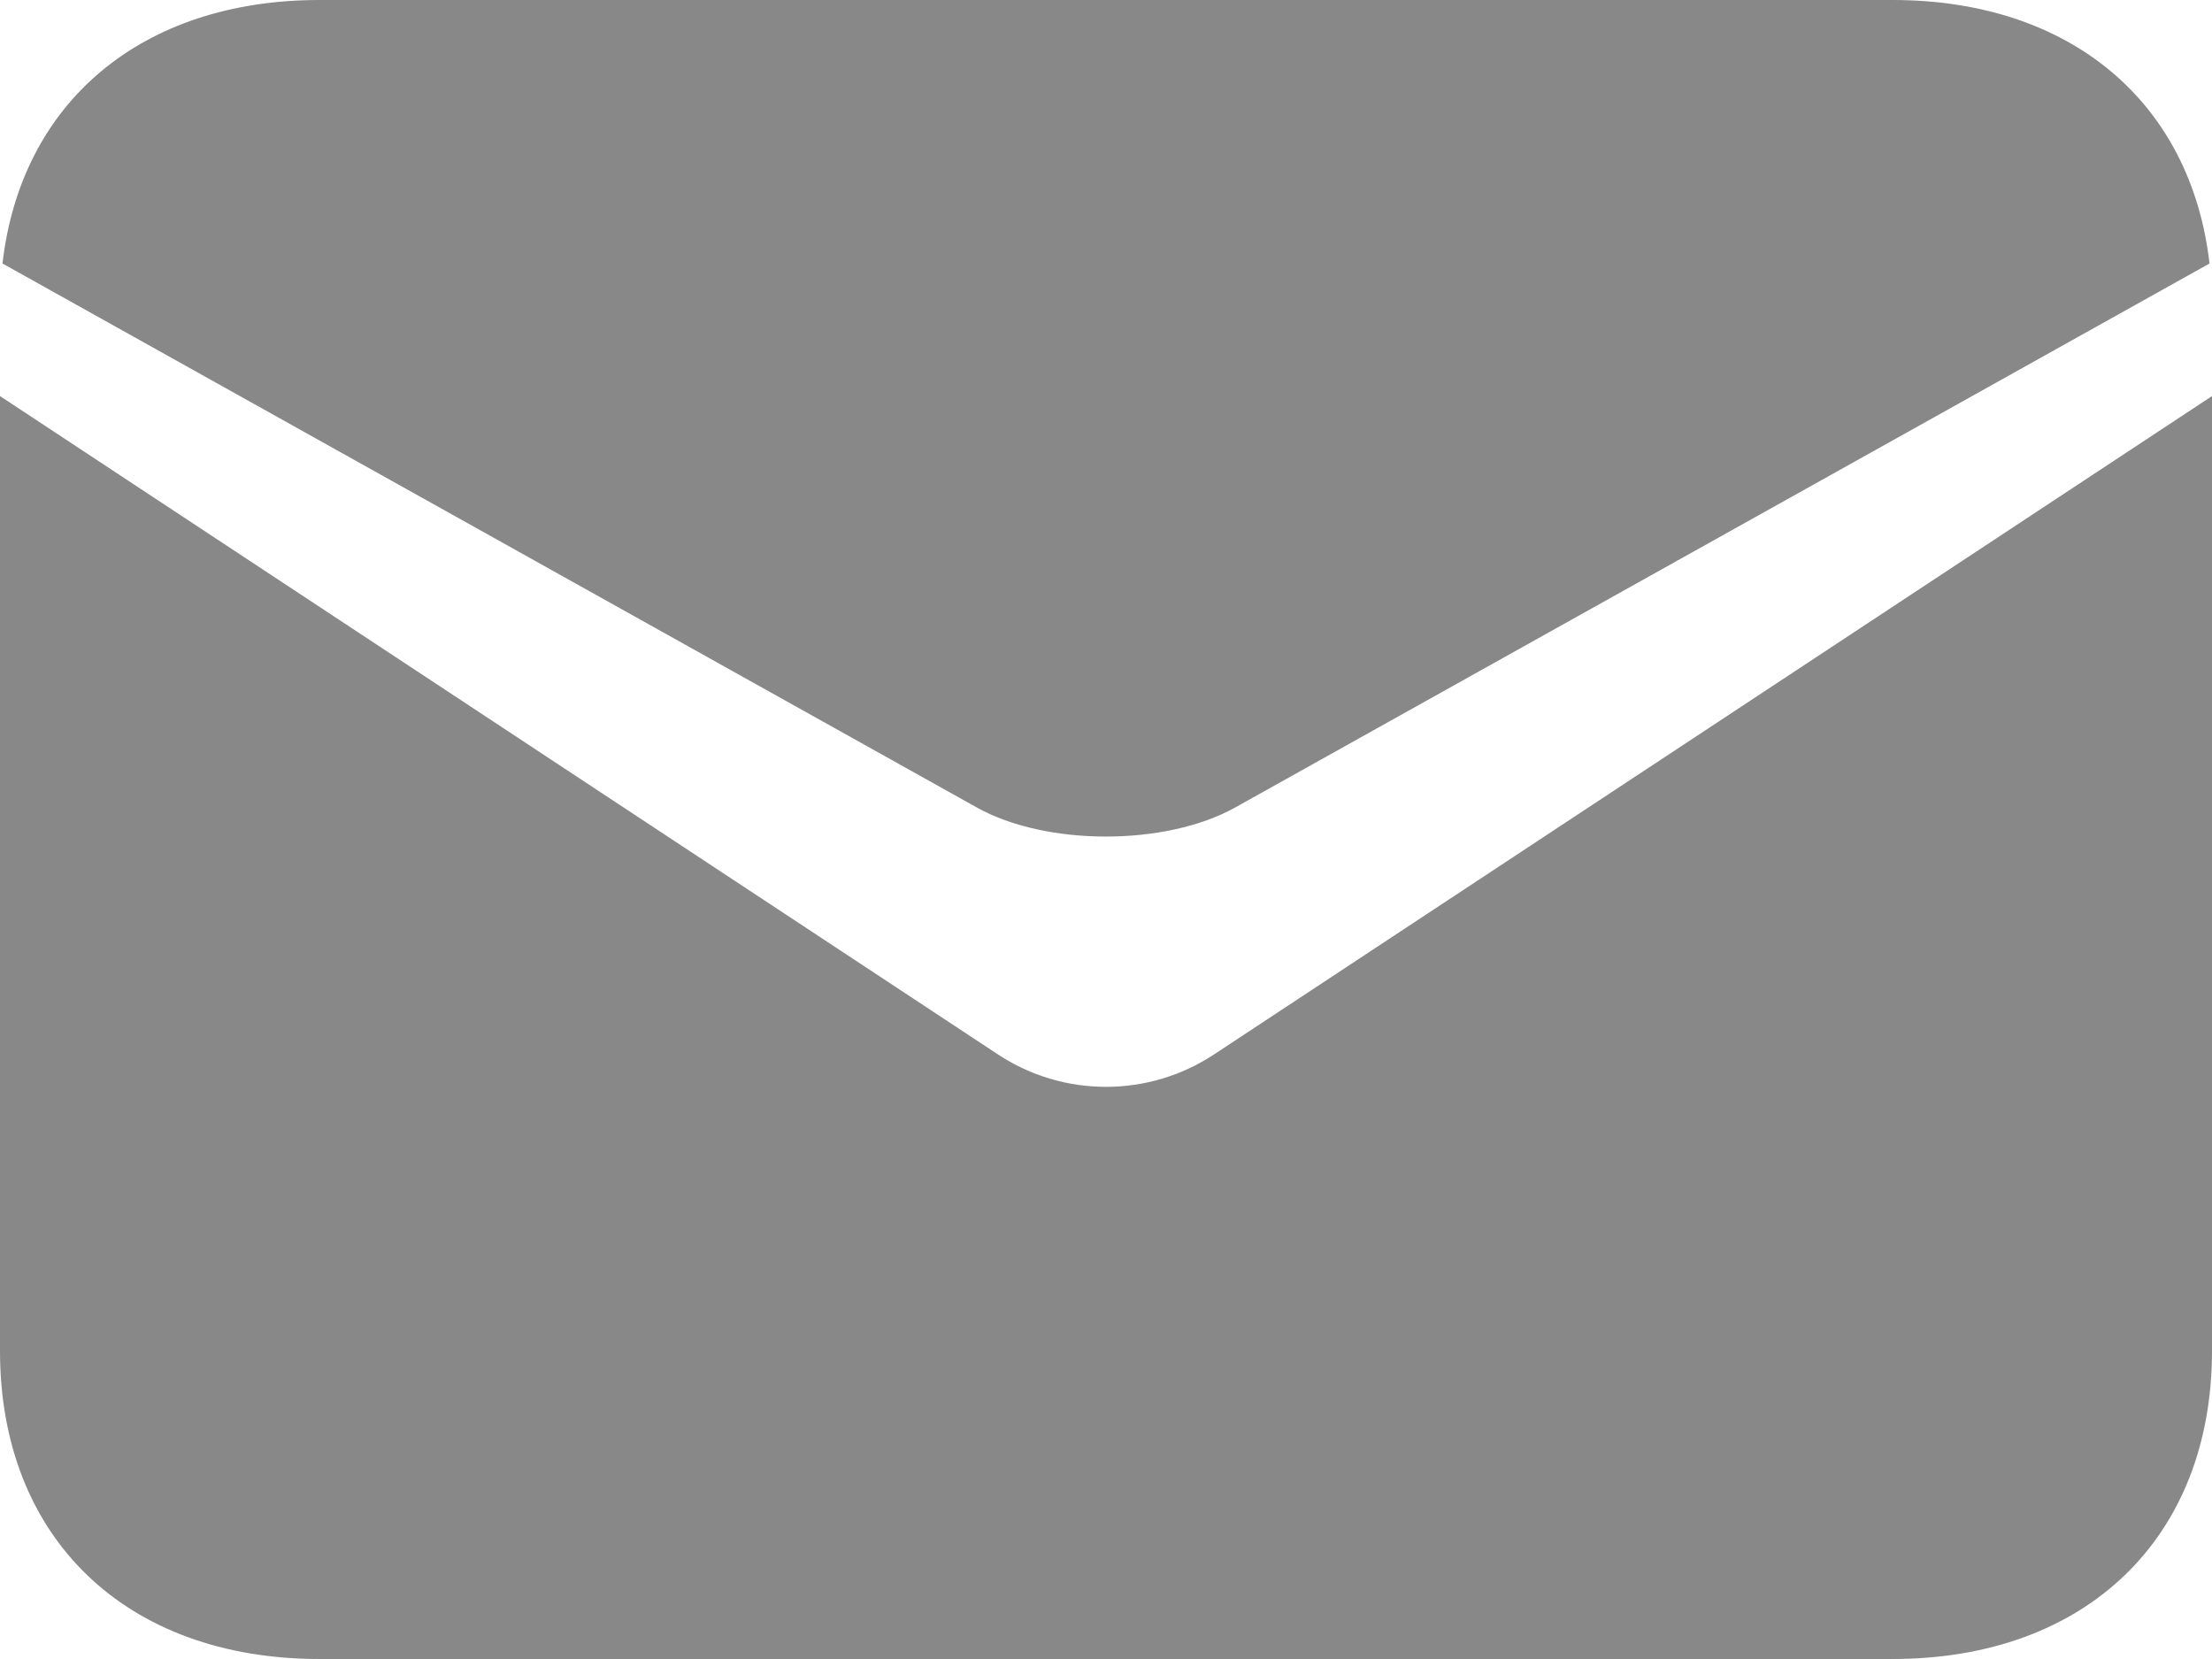<?xml version="1.0" encoding="UTF-8"?>
<svg width="16px" height="12px" viewBox="0 0 16 12" version="1.1" xmlns="http://www.w3.org/2000/svg" xmlns:xlink="http://www.w3.org/1999/xlink">
    <!-- Generator: Sketch 47.1 (45422) - http://www.bohemiancoding.com/sketch -->
    <title>Mail</title>
    <desc>Created with Sketch.</desc>
    <defs></defs>
    <g id="Resources" stroke="none" stroke-width="1" fill="none" fill-rule="evenodd" opacity="0.6">
        <g id="Footer-/-Desktop" transform="translate(-847, -34)" fill="#383838">
            <g id="Group-4" transform="translate(20, 0)">
                <g id="col" transform="translate(827, 30)">
                    <g id="Email">
                        <path d="M15.982,5.906 L8.934,9.841 C8.431,10.121 7.568,10.121 7.066,9.841 L0.018,5.906 C0.152,4.739 1.024,4 2.311,4 L13.689,4 C14.976,4 15.848,4.739 15.982,5.906 Z M16,6.865 L16,13.771 C16,15.123 15.091,16 13.689,16 L2.311,16 C0.909,16 0,15.123 0,13.771 L0,6.865 L7.217,11.626 C7.692,11.94 8.308,11.94 8.783,11.626 L16,6.865 Z" id="Mail"></path>
                    </g>
                </g>
            </g>
        </g>
    </g>
</svg>